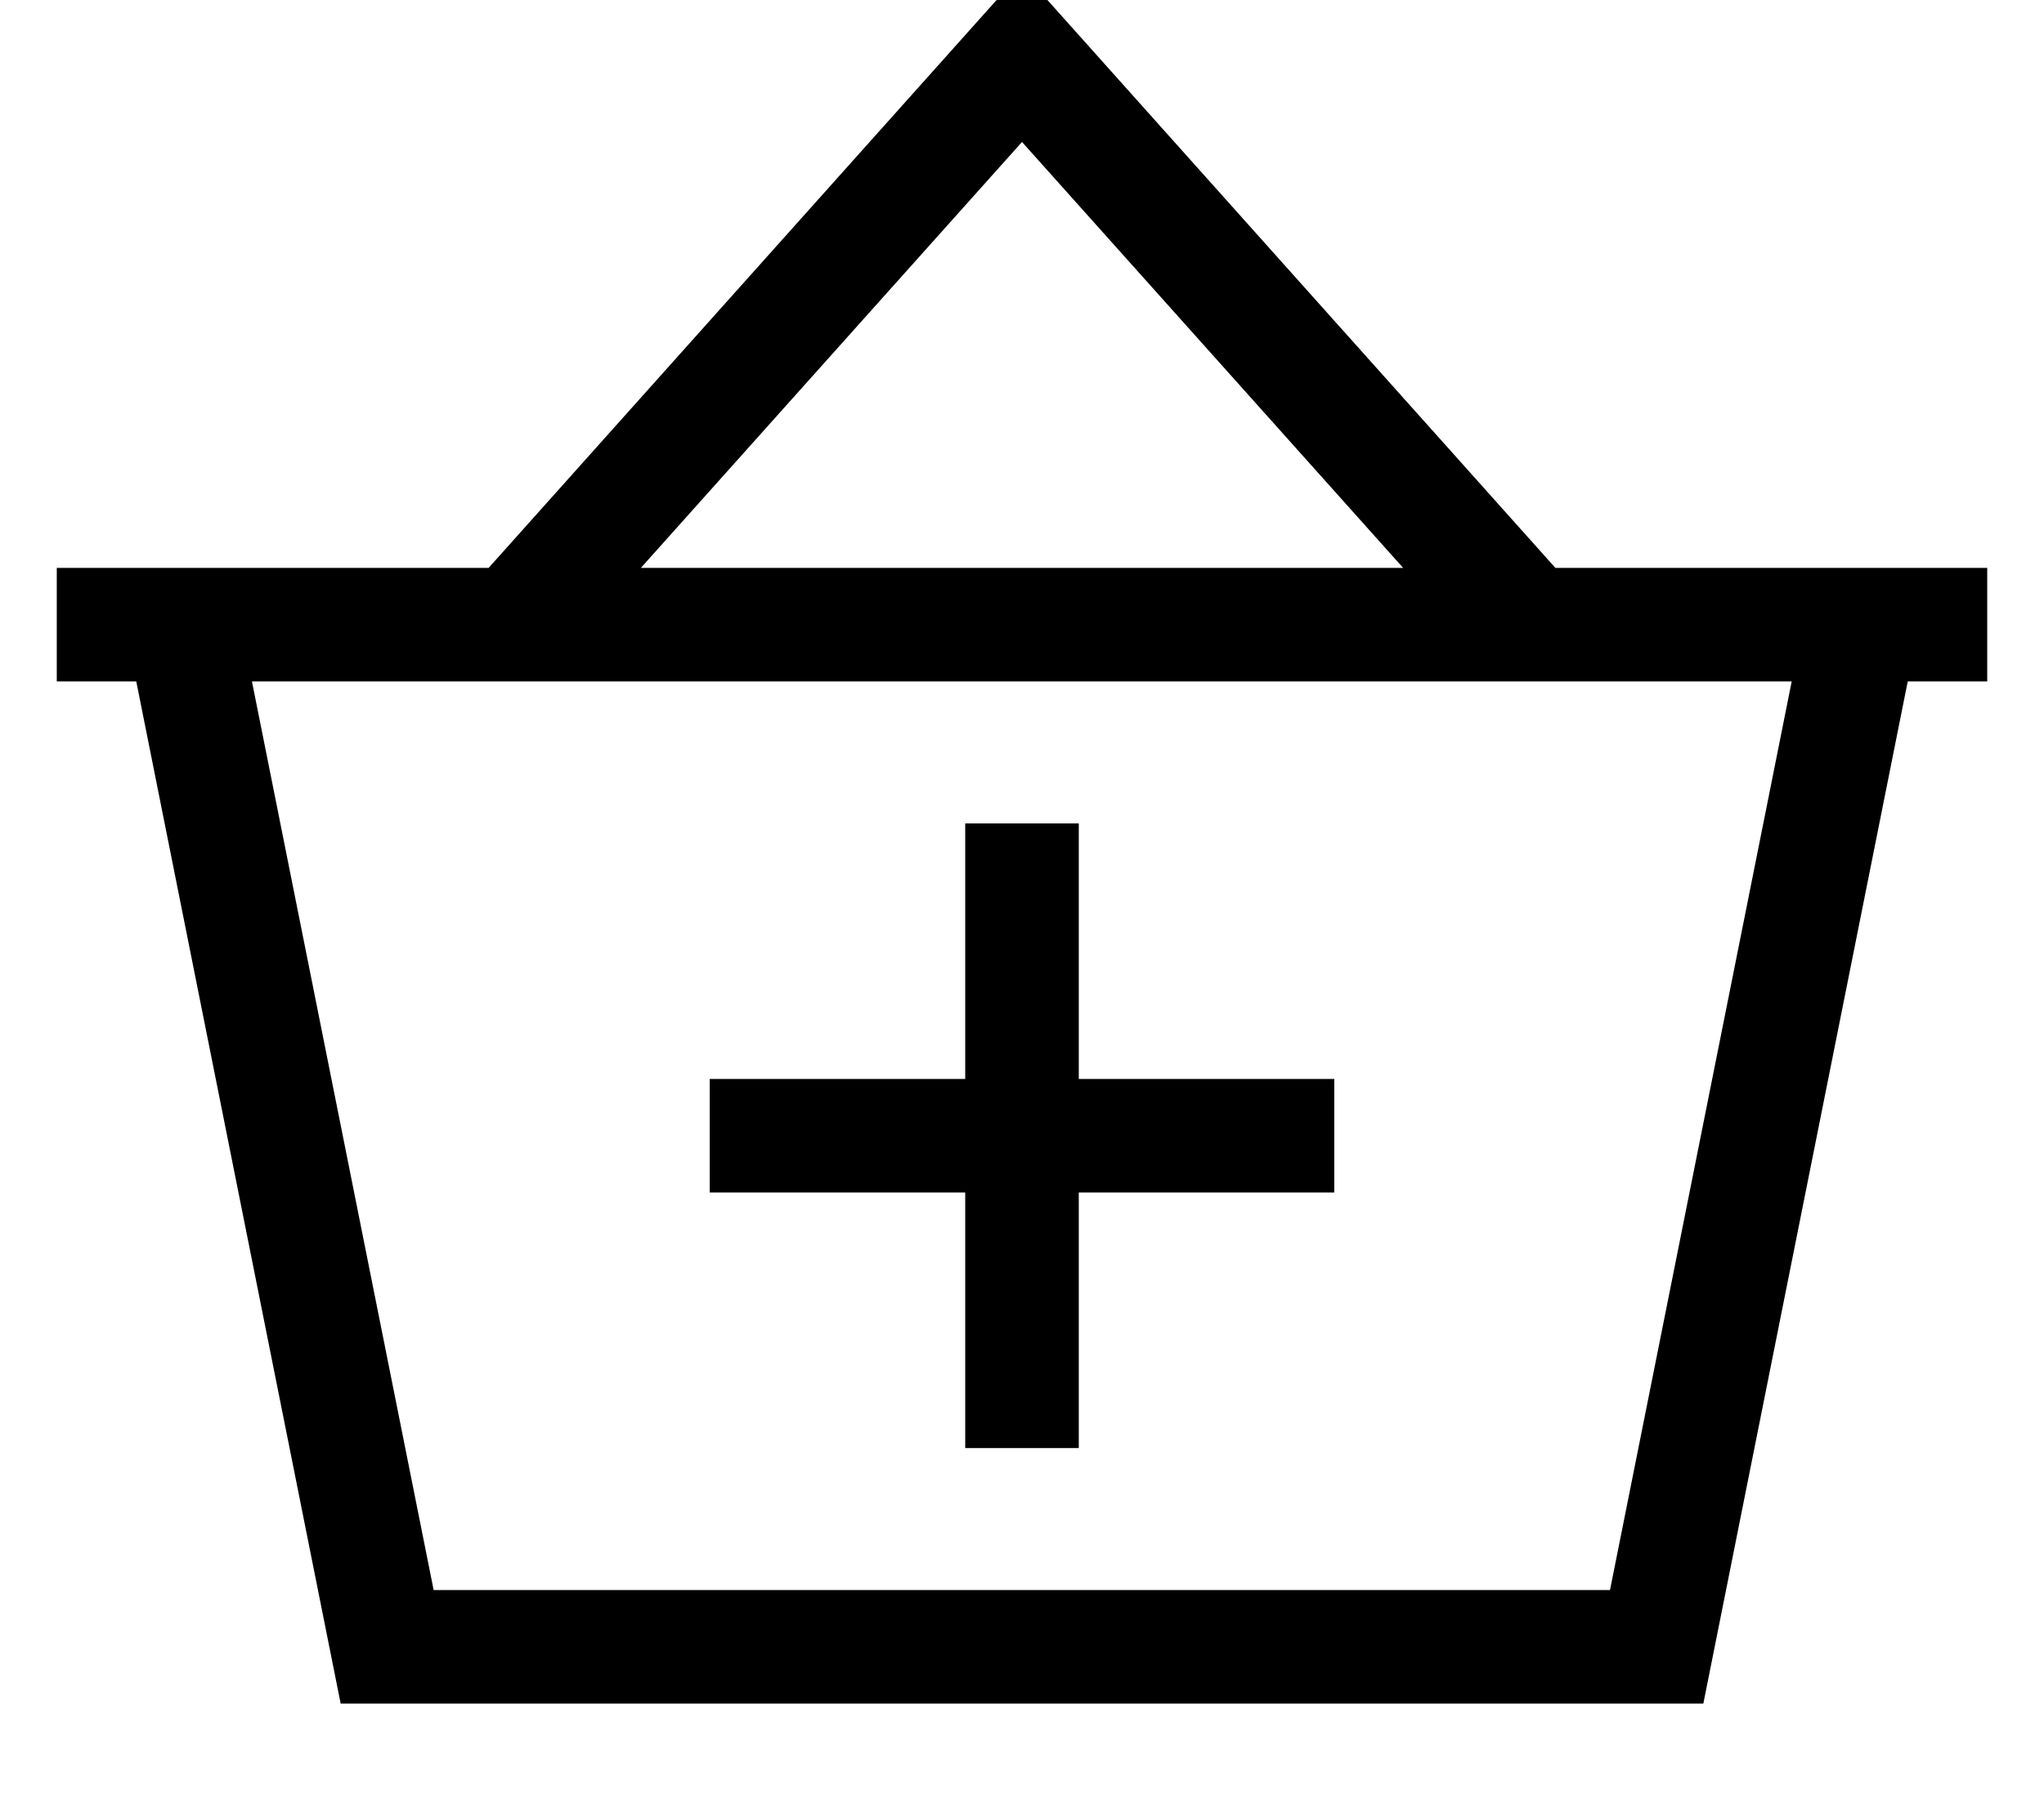 <svg fill="currentColor" xmlns="http://www.w3.org/2000/svg" viewBox="0 0 576 512"><!--! Font Awesome Pro 7.0.1 by @fontawesome - https://fontawesome.com License - https://fontawesome.com/license (Commercial License) Copyright 2025 Fonticons, Inc. --><path fill="currentColor" d="M288-8L299.9 5.3 438.3 160c125.8 0 105.7 0 121.7 0l0 32-22.4 0-57.6 288-384 0-57.6-288-22.4 0 0-32 16 0 0 0 105.7 0 138.4-154.7 11.9-13.3zm0 48L180.6 160 395.4 160 288 40zM71 192l51.2 256 331.5 0 51.2-256-433.9 0zM272 408l0-72-72 0 0-32 72 0 0-72 32 0 0 72 72 0 0 32-72 0 0 72-32 0z"/></svg>